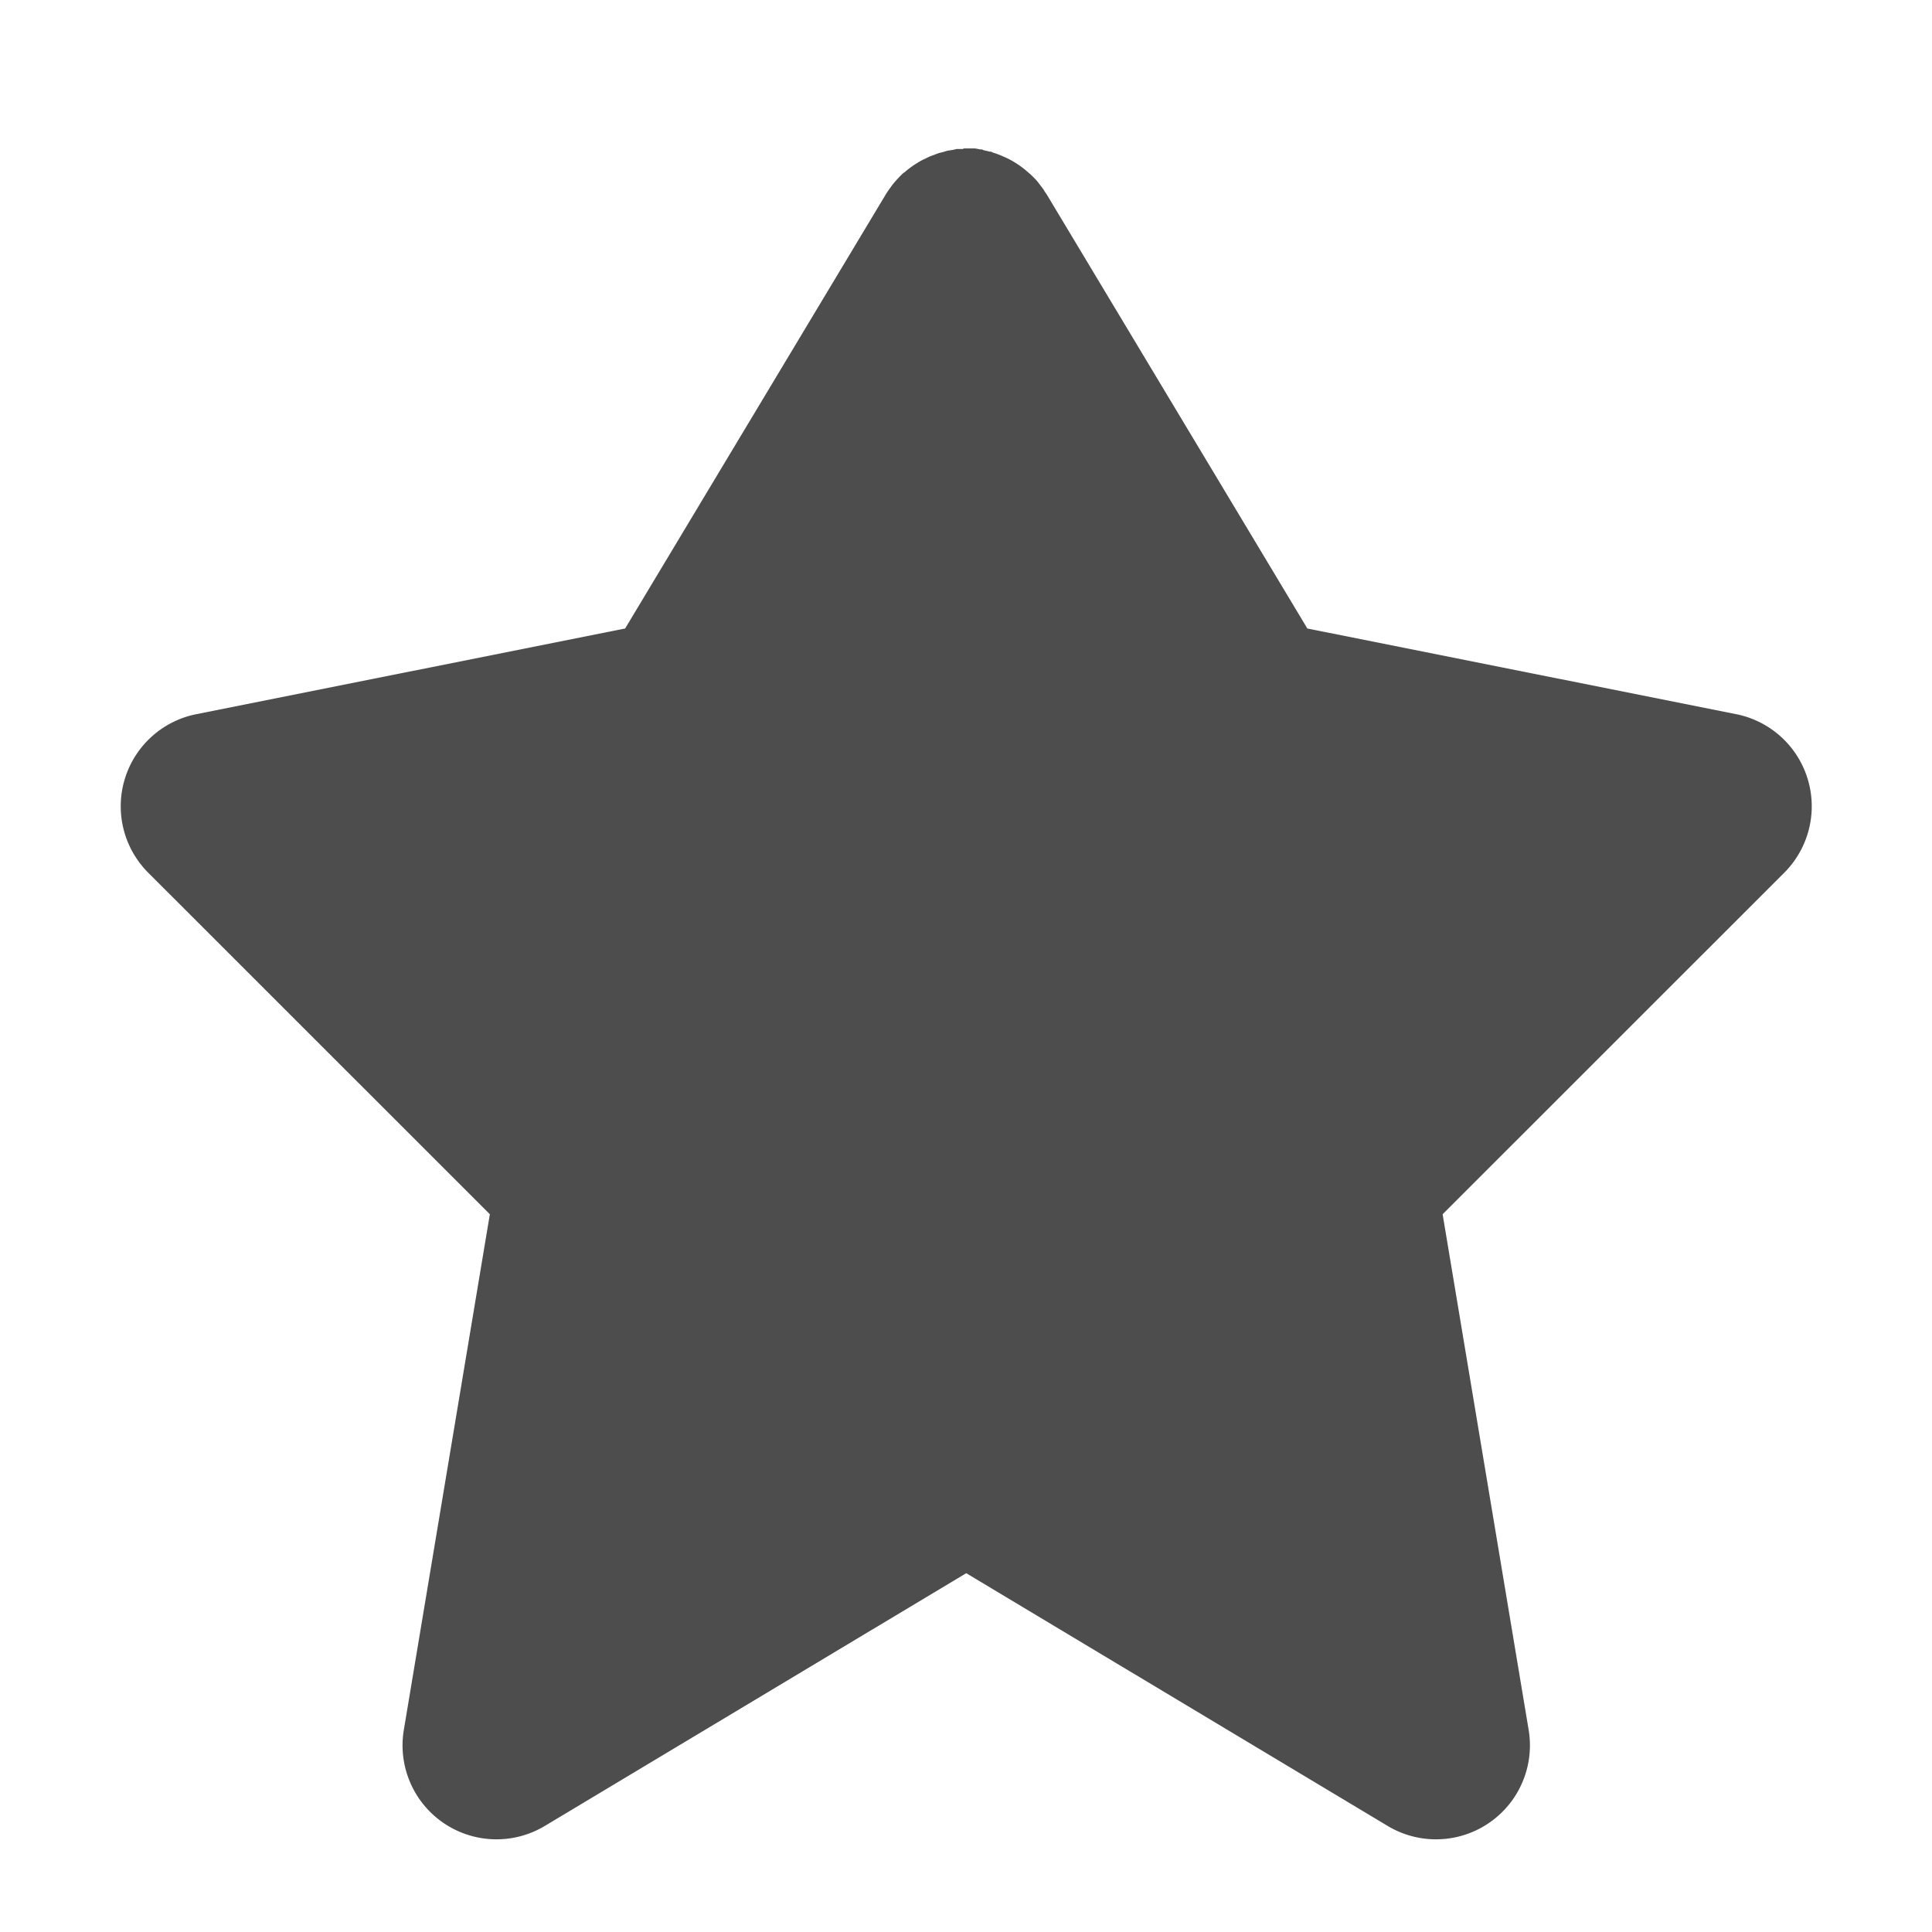 <?xml version="1.0" encoding="UTF-8" standalone="no"?>
<!-- Created with Inkscape (http://www.inkscape.org/) -->

<svg
   xmlns:dc="http://purl.org/dc/elements/1.1/"
   xmlns:cc="http://creativecommons.org/ns#"
   xmlns:rdf="http://www.w3.org/1999/02/22-rdf-syntax-ns#"
   xmlns:svg="http://www.w3.org/2000/svg"
   xmlns="http://www.w3.org/2000/svg"
   xmlns:sodipodi="http://sodipodi.sourceforge.net/DTD/sodipodi-0.dtd"
   xmlns:inkscape="http://www.inkscape.org/namespaces/inkscape"
   width="16"
   height="16"
   viewBox="0 0 16 16"
   id="svg2"
   version="1.1"
   inkscape:version="0.92.3 (unknown)"
   sodipodi:docname="draw-star.svg">
  <defs
     id="defs3051">
    <style
       type="text/css"
       id="current-color-scheme">
    .ColorScheme-Text {
    color:#4d4d4d;
    }
    </style>
  </defs>
  <sodipodi:namedview
     id="base"
     pagecolor="#ffffff"
     bordercolor="#666666"
     borderopacity="1.0"
     inkscape:pageopacity="0.0"
     inkscape:pageshadow="2"
     inkscape:zoom="66.012936"
     inkscape:cx="2.1643764"
     inkscape:cy="7.731855"
     inkscape:document-units="px"
     inkscape:current-layer="layer1"
     showgrid="true"
     units="px"
     inkscape:showpageshadow="false"
     borderlayer="true"
     showguides="true"
     inkscape:guide-bbox="true"
     inkscape:window-width="2560"
     inkscape:window-height="1378"
     inkscape:window-x="0"
     inkscape:window-y="32"
     inkscape:window-maximized="1"
     fit-margin-top="0"
     fit-margin-left="0"
     fit-margin-right="0"
     fit-margin-bottom="0">
    <inkscape:grid
       type="xygrid"
       id="grid4136"
       empspacing="2"
       originx="-3"
       originy="-3" />
    <sodipodi:guide
       position="0,15"
       orientation="0,1"
       id="guide4140"
       inkscape:label="Icon Max Height"
       inkscape:color="rgb(233,30,99)"
       inkscape:locked="false" />
    <sodipodi:guide
       position="0,1"
       orientation="0,1"
       id="guide4142"
       inkscape:label="Icon Baseline"
       inkscape:color="rgb(233,30,99)"
       inkscape:locked="false" />
    <sodipodi:guide
       position="8,-1.74e-05"
       orientation="1,0"
       id="guide4144"
       inkscape:label="Center Vertical"
       inkscape:color="rgb(221,44,0)"
       inkscape:locked="false" />
    <sodipodi:guide
       position="16,8"
       orientation="0,1"
       id="guide4146"
       inkscape:label="Center Horizontal"
       inkscape:color="rgb(221,44,0)"
       inkscape:locked="false" />
  </sodipodi:namedview>
  <g
     inkscape:label="Capa 1"
     inkscape:groupmode="layer"
     id="layer1"
     transform="translate(-3,-1033.362)">
    <g
       transform="matrix(0.778,0,0,0.778,2.444,231.413)"
       id="layer1-2"
       inkscape:label="Capa 1">
      <path
         inkscape:connector-curvature="0"
         id="path860"
         d="m 10.971,1032.369 a 1,1 0 0 0 -0.02,0 1,1 0 0 0 -0.053,0 1,1 0 0 0 -0.043,0.01 1,1 0 0 0 -0.062,0.01 1,1 0 0 0 -0.031,0.01 1,1 0 0 0 -0.062,0.016 1,1 0 0 0 -0.041,0.016 1,1 0 0 0 -0.051,0.019 1,1 0 0 0 -0.037,0.018 1,1 0 0 0 -0.055,0.027 1,1 0 0 0 -0.035,0.021 1,1 0 0 0 -0.068,0.045 1,1 0 0 0 -0.076,0.061 1,1 0 0 0 -0.002,0 1,1 0 0 0 -0.002,0 1,1 0 0 0 -0.057,0.057 1,1 0 0 0 -0.025,0.027 1,1 0 0 0 -0.045,0.055 1,1 0 0 0 -0.008,0.012 1,1 0 0 0 -0.045,0.064 1,1 0 0 0 -0.01,0.016 l -2.774,4.62 -4.565,0.912 a 1,1 0 0 0 -0.512,1.687 l 3.637,3.636 -0.916,5.491 a 1,1 0 0 0 1.5,1.021 l 4.487,-2.691 4.487,2.691 a 1,1 0 0 0 1.5,-1.021 l -0.916,-5.491 3.637,-3.636 a 1,1 0 0 0 -0.512,-1.687 l -4.565,-0.912 -2.774,-4.62 a 1,1 0 0 0 -0.023,-0.033 1,1 0 0 0 -0.01,-0.018 1,1 0 0 0 -0.045,-0.059 1,1 0 0 0 -0.016,-0.022 1,1 0 0 0 -0.01,-0.012 1,1 0 0 0 -0.045,-0.047 1,1 0 0 0 -0.014,-0.014 1,1 0 0 0 -0.045,-0.039 1,1 0 0 0 -0.047,-0.039 1,1 0 0 0 -0.064,-0.045 1,1 0 0 0 -0.088,-0.051 1,1 0 0 0 -0.064,-0.029 1,1 0 0 0 -0.043,-0.018 1,1 0 0 0 -0.059,-0.02 1,1 0 0 0 -0.02,-0.01 1,1 0 0 0 -0.014,0 1,1 0 0 0 -0.061,-0.014 1,1 0 0 0 -0.023,-0.01 1,1 0 0 0 -0.018,0 1,1 0 0 0 -0.053,-0.01 1,1 0 0 0 -0.049,0 1,1 0 0 0 -0.02,0 1,1 0 0 0 -0.029,0 1,1 0 0 0 -0.029,0 z"
         style="fill:currentColor;fill-opacity:1;stroke:none" class="ColorScheme-Text" />
    </g>
  </g>
</svg>
